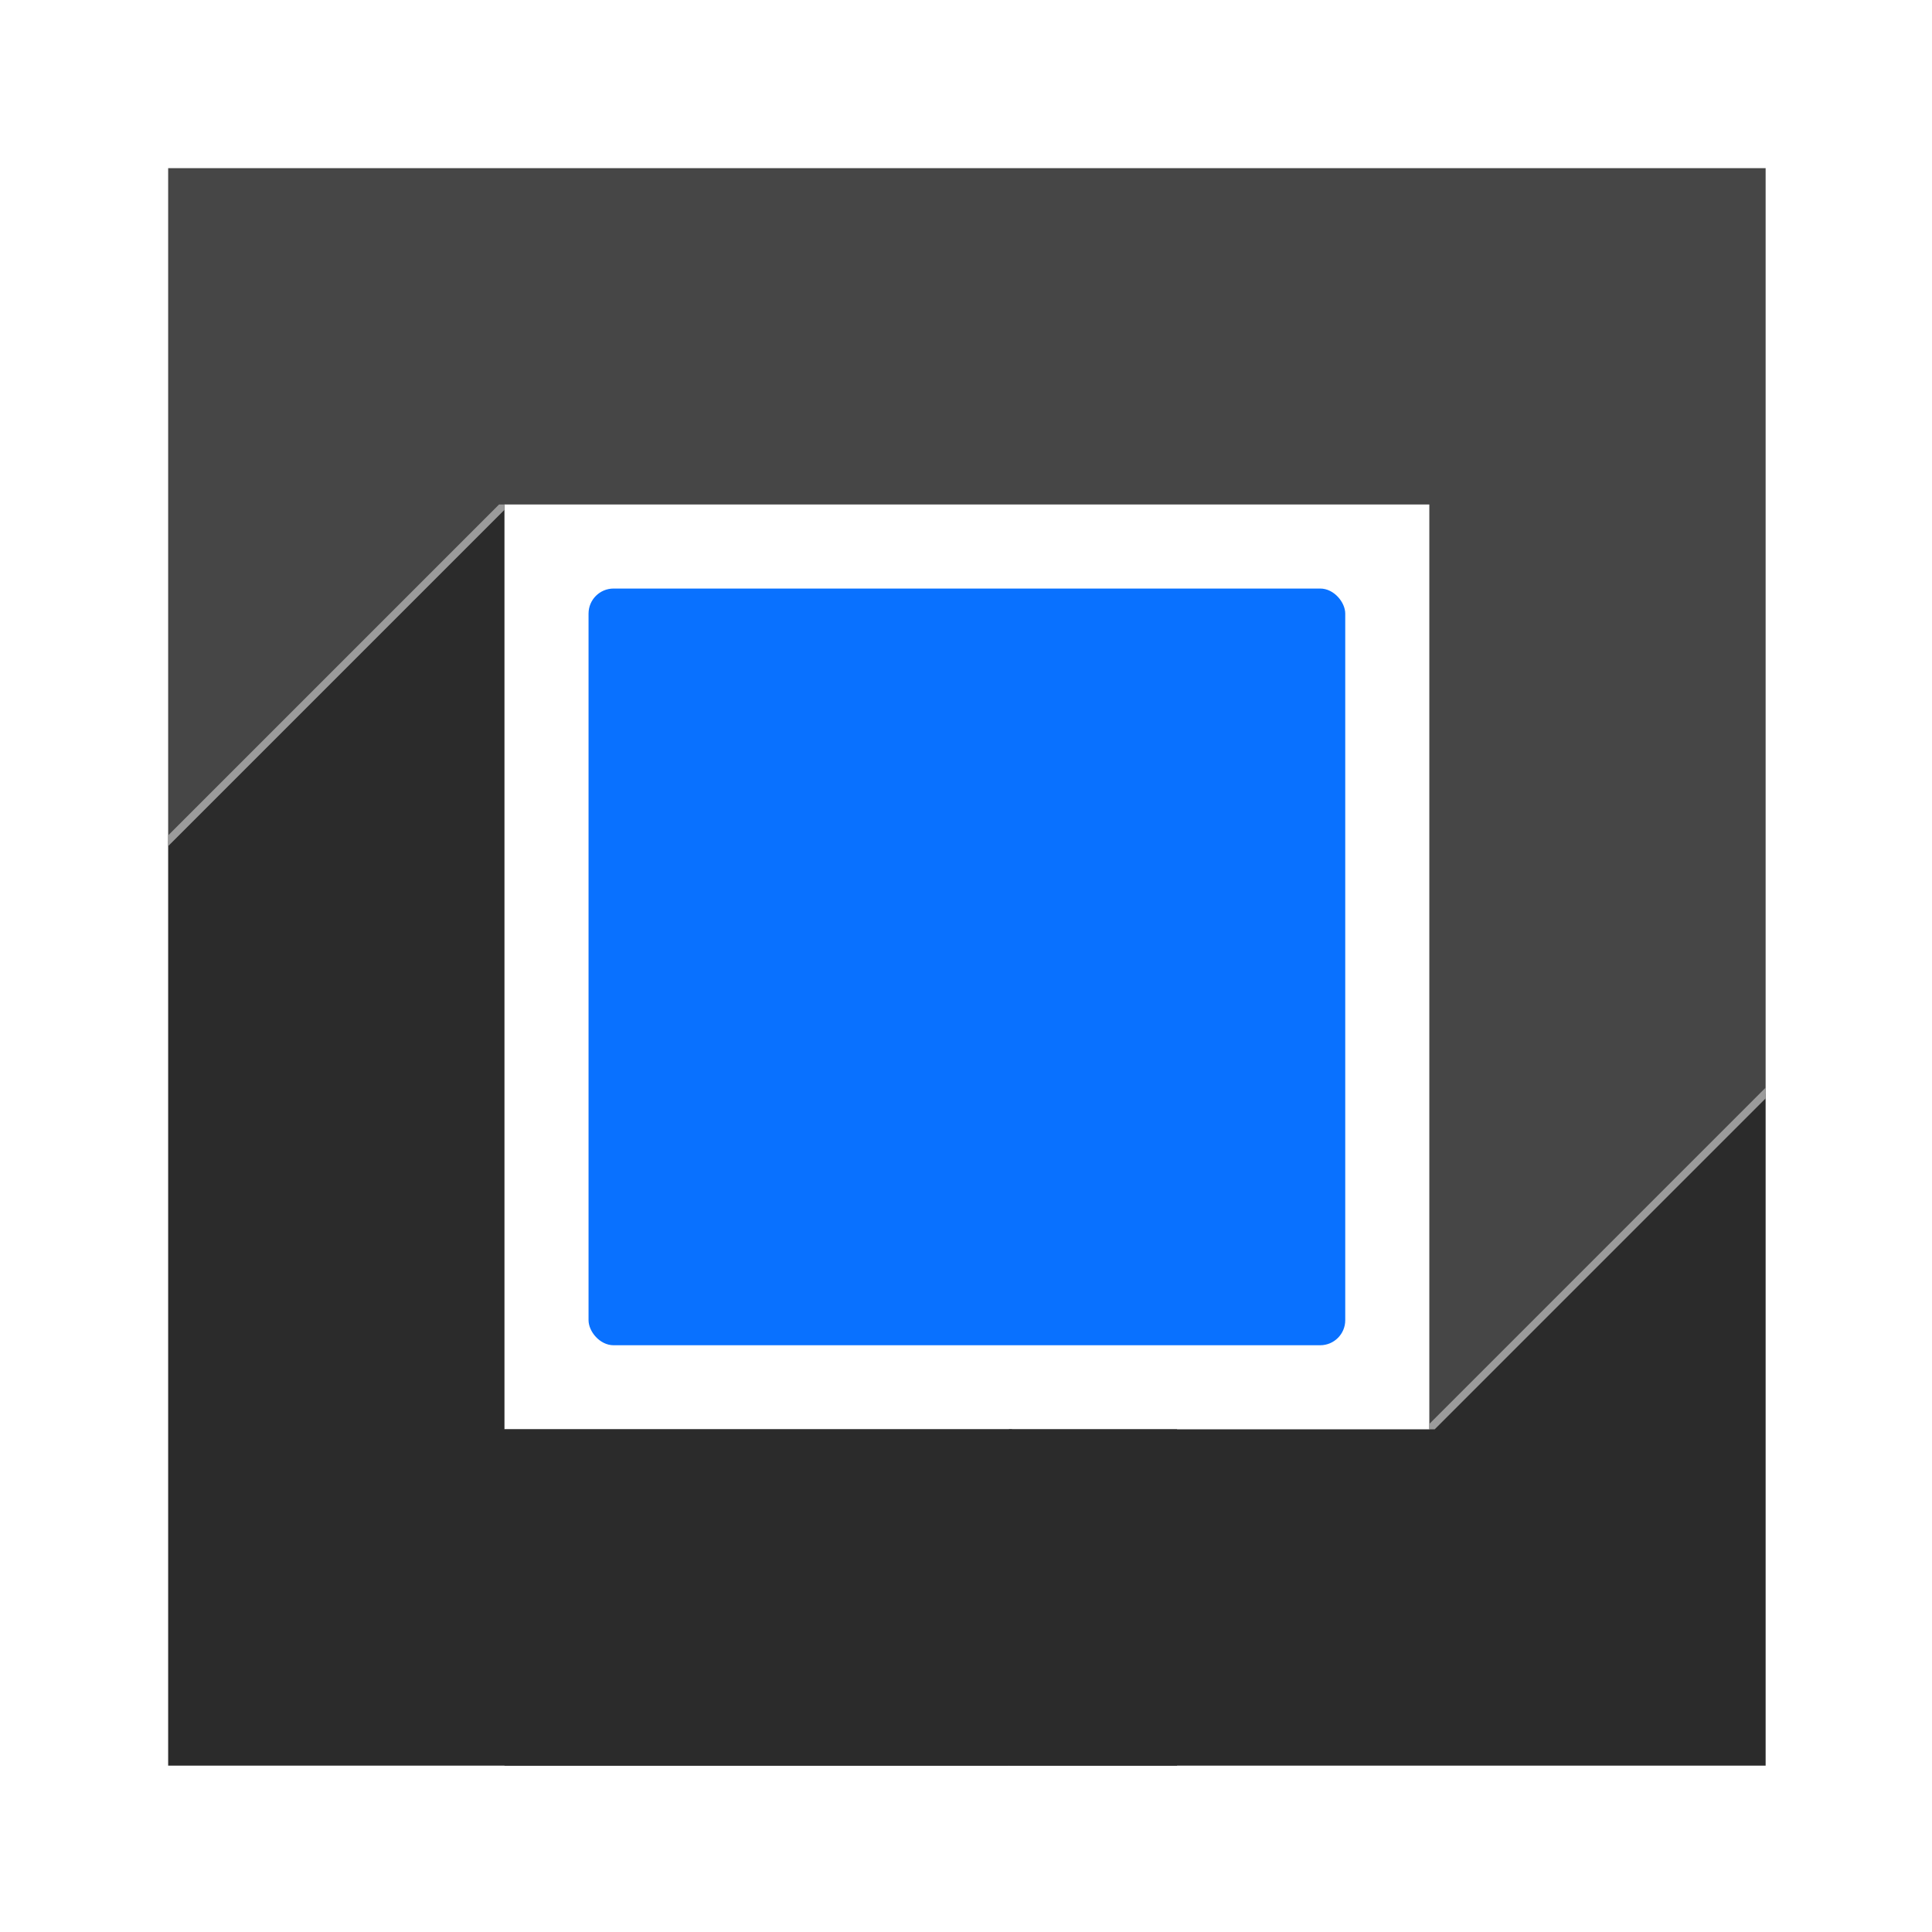 <?xml version="1.0" encoding="UTF-8" standalone="no"?>
<!-- Created with Inkscape (http://www.inkscape.org/) -->

<svg
   width="1080"
   height="1080"
   viewBox="0 0 285.75 285.75"
   version="1.1"
   id="svg5"
   sodipodi:docname="main-rounded.svg"
   inkscape:version="1.2.2 (b0a8486541, 2022-12-01)"
   inkscape:export-filename="main.png"
   inkscape:export-xdpi="96"
   inkscape:export-ydpi="96"
   xmlns:inkscape="http://www.inkscape.org/namespaces/inkscape"
   xmlns:sodipodi="http://sodipodi.sourceforge.net/DTD/sodipodi-0.dtd"
   xmlns="http://www.w3.org/2000/svg"
   xmlns:svg="http://www.w3.org/2000/svg">
  <sodipodi:namedview
     id="namedview7"
     pagecolor="#ffffff"
     bordercolor="#000000"
     borderopacity="0.25"
     inkscape:showpageshadow="2"
     inkscape:pageopacity="0.0"
     inkscape:pagecheckerboard="0"
     inkscape:deskcolor="#d1d1d1"
     inkscape:document-units="mm"
     showgrid="true"
     inkscape:zoom="0.5"
     inkscape:cx="325"
     inkscape:cy="614"
     inkscape:window-width="1920"
     inkscape:window-height="995"
     inkscape:window-x="0"
     inkscape:window-y="0"
     inkscape:window-maximized="1"
     inkscape:current-layer="g1419">
    <inkscape:grid
       type="xygrid"
       id="grid182"
       spacingx="0.265"
       empspacing="47"
       visible="false"
       enabled="true"
       color="#0099e5"
       opacity="0.047"
       empcolor="#0099e5"
       empopacity="0.078" />
  </sodipodi:namedview>
  <defs
     id="defs2">
    <inkscape:perspective
       sodipodi:type="inkscape:persp3d"
       inkscape:vp_x="0 : 142.875 : 1"
       inkscape:vp_y="0 : 1000 : 0"
       inkscape:vp_z="285.75 : 142.875 : 1"
       inkscape:persp3d-origin="142.875 : 95.25 : 1"
       id="perspective1585" />
    <filter
       style="color-interpolation-filters:sRGB;"
       inkscape:label="Drop Shadow"
       id="filter4100"
       x="-0.312"
       y="-0.351"
       width="1.624"
       height="1.702">
      <feFlood
         flood-opacity="0.498"
         flood-color="rgb(41,41,41)"
         result="flood"
         id="feFlood4090" />
      <feComposite
         in="flood"
         in2="SourceGraphic"
         operator="in"
         result="composite1"
         id="feComposite4092" />
      <feGaussianBlur
         in="composite1"
         stdDeviation="8.209"
         result="blur"
         id="feGaussianBlur4094" />
      <feOffset
         dx="0"
         dy="0"
         result="offset"
         id="feOffset4096" />
      <feComposite
         in="SourceGraphic"
         in2="offset"
         operator="over"
         result="fbSourceGraphic"
         id="feComposite4098" />
      <feColorMatrix
         result="fbSourceGraphicAlpha"
         in="fbSourceGraphic"
         values="0 0 0 -1 0 0 0 0 -1 0 0 0 0 -1 0 0 0 0 1 0"
         id="feColorMatrix4102" />
      <feFlood
         id="feFlood4104"
         flood-opacity="0.498"
         flood-color="rgb(0,0,0)"
         result="flood"
         in="fbSourceGraphic" />
      <feComposite
         in2="fbSourceGraphic"
         id="feComposite4106"
         in="flood"
         operator="in"
         result="composite1" />
      <feGaussianBlur
         id="feGaussianBlur4108"
         in="composite1"
         stdDeviation="6.349"
         result="blur" />
      <feOffset
         id="feOffset4110"
         dx="0"
         dy="0"
         result="offset" />
      <feComposite
         in2="offset"
         id="feComposite4112"
         in="fbSourceGraphic"
         operator="over"
         result="composite2" />
    </filter>
    <filter
       style="color-interpolation-filters:sRGB"
       id="filter10015"
       inkscape:label="filter1"
       x="-0.311"
       y="-0.311"
       width="1.622"
       height="1.622">
      <feGaussianBlur
         stdDeviation="14.508"
         id="feGaussianBlur10017"
         result="result1" />
      <feComposite
         id="feComposite10021"
         result="result2"
         in="SourceGraphic"
         in2="result1" />
    </filter>
  </defs>
  <g
     inkscape:label="Layer 1"
     inkscape:groupmode="layer"
     id="layer1">
    <g
       id="g1419">
      <path
         style="fill:#2b2b2b;fill-opacity:1;stroke:none;stroke-width:11.976;stroke-linecap:round;filter:url(#filter4100)"
         d="m 261.144,261.144 -111.919,0 0,-49.742 62.177,0 49.742,-49.742 z"
         id="path250"
         sodipodi:nodetypes="cccccc" />
      <path
         style="fill:#464646;fill-opacity:1;stroke:none;stroke-width:11.976;stroke-linecap:round;filter:url(#filter4100)"
         d="m 261.144,161.66 -1e-5,-136.79 H 24.871 l -3e-6,99.483 L 74.612,74.612 H 211.402 v 136.79 z"
         id="path252"
         sodipodi:nodetypes="cccccccc" />
      <path
         style="fill:#9b9b9b;fill-opacity:1;stroke:none;stroke-width:11.976;stroke-linecap:butt;stroke-linejoin:bevel;stroke-opacity:1"
         d="m 211.402,211.402 h 0.794 L 261.144,162.454 v -0.794 -0.794 l -49.742,49.742 z"
         id="path1011"
         sodipodi:nodetypes="ccccccc" />
      <path
         style="fill:#2b2b2b;fill-opacity:1;stroke:none;stroke-width:11.976;stroke-linecap:round;filter:url(#filter4100)"
         d="M 149.225,261.144 H 50.034 24.871 l -2e-6,-136.79 49.742,-49.742 v 136.79 h 75.058 z"
         id="path6655"
         sodipodi:nodetypes="cccccccc" />
      <path
         style="fill:#9b9b9b;fill-opacity:1;stroke:none;stroke-width:11.976;stroke-linecap:butt;stroke-linejoin:bevel;stroke-opacity:1"
         d="m 74.612,74.612 h -0.794 l -48.948,48.948 v 0.794 0.794 L 74.612,75.406 Z"
         id="path1009"
         sodipodi:nodetypes="ccccccc" />
      <rect
         style="fill:#2b2b2b;fill-opacity:1;stroke:none;stroke-width:19.509;stroke-linecap:square;stroke-linejoin:miter;stroke-dasharray:none;stroke-opacity:1"
         id="rect6657"
         width="99.483"
         height="49.742"
         x="74.612"
         y="211.402" />
      <rect
         style="fill:#0971ff;fill-opacity:1;stroke:none;stroke-width:9.799;stroke-linecap:butt;stroke-linejoin:bevel;stroke-opacity:1;filter:url(#filter10015)"
         id="rect1065"
         width="111.919"
         height="111.919"
         x="87.048"
         y="87.048"
         ry="3.704" />
    </g>
  </g>
</svg>
